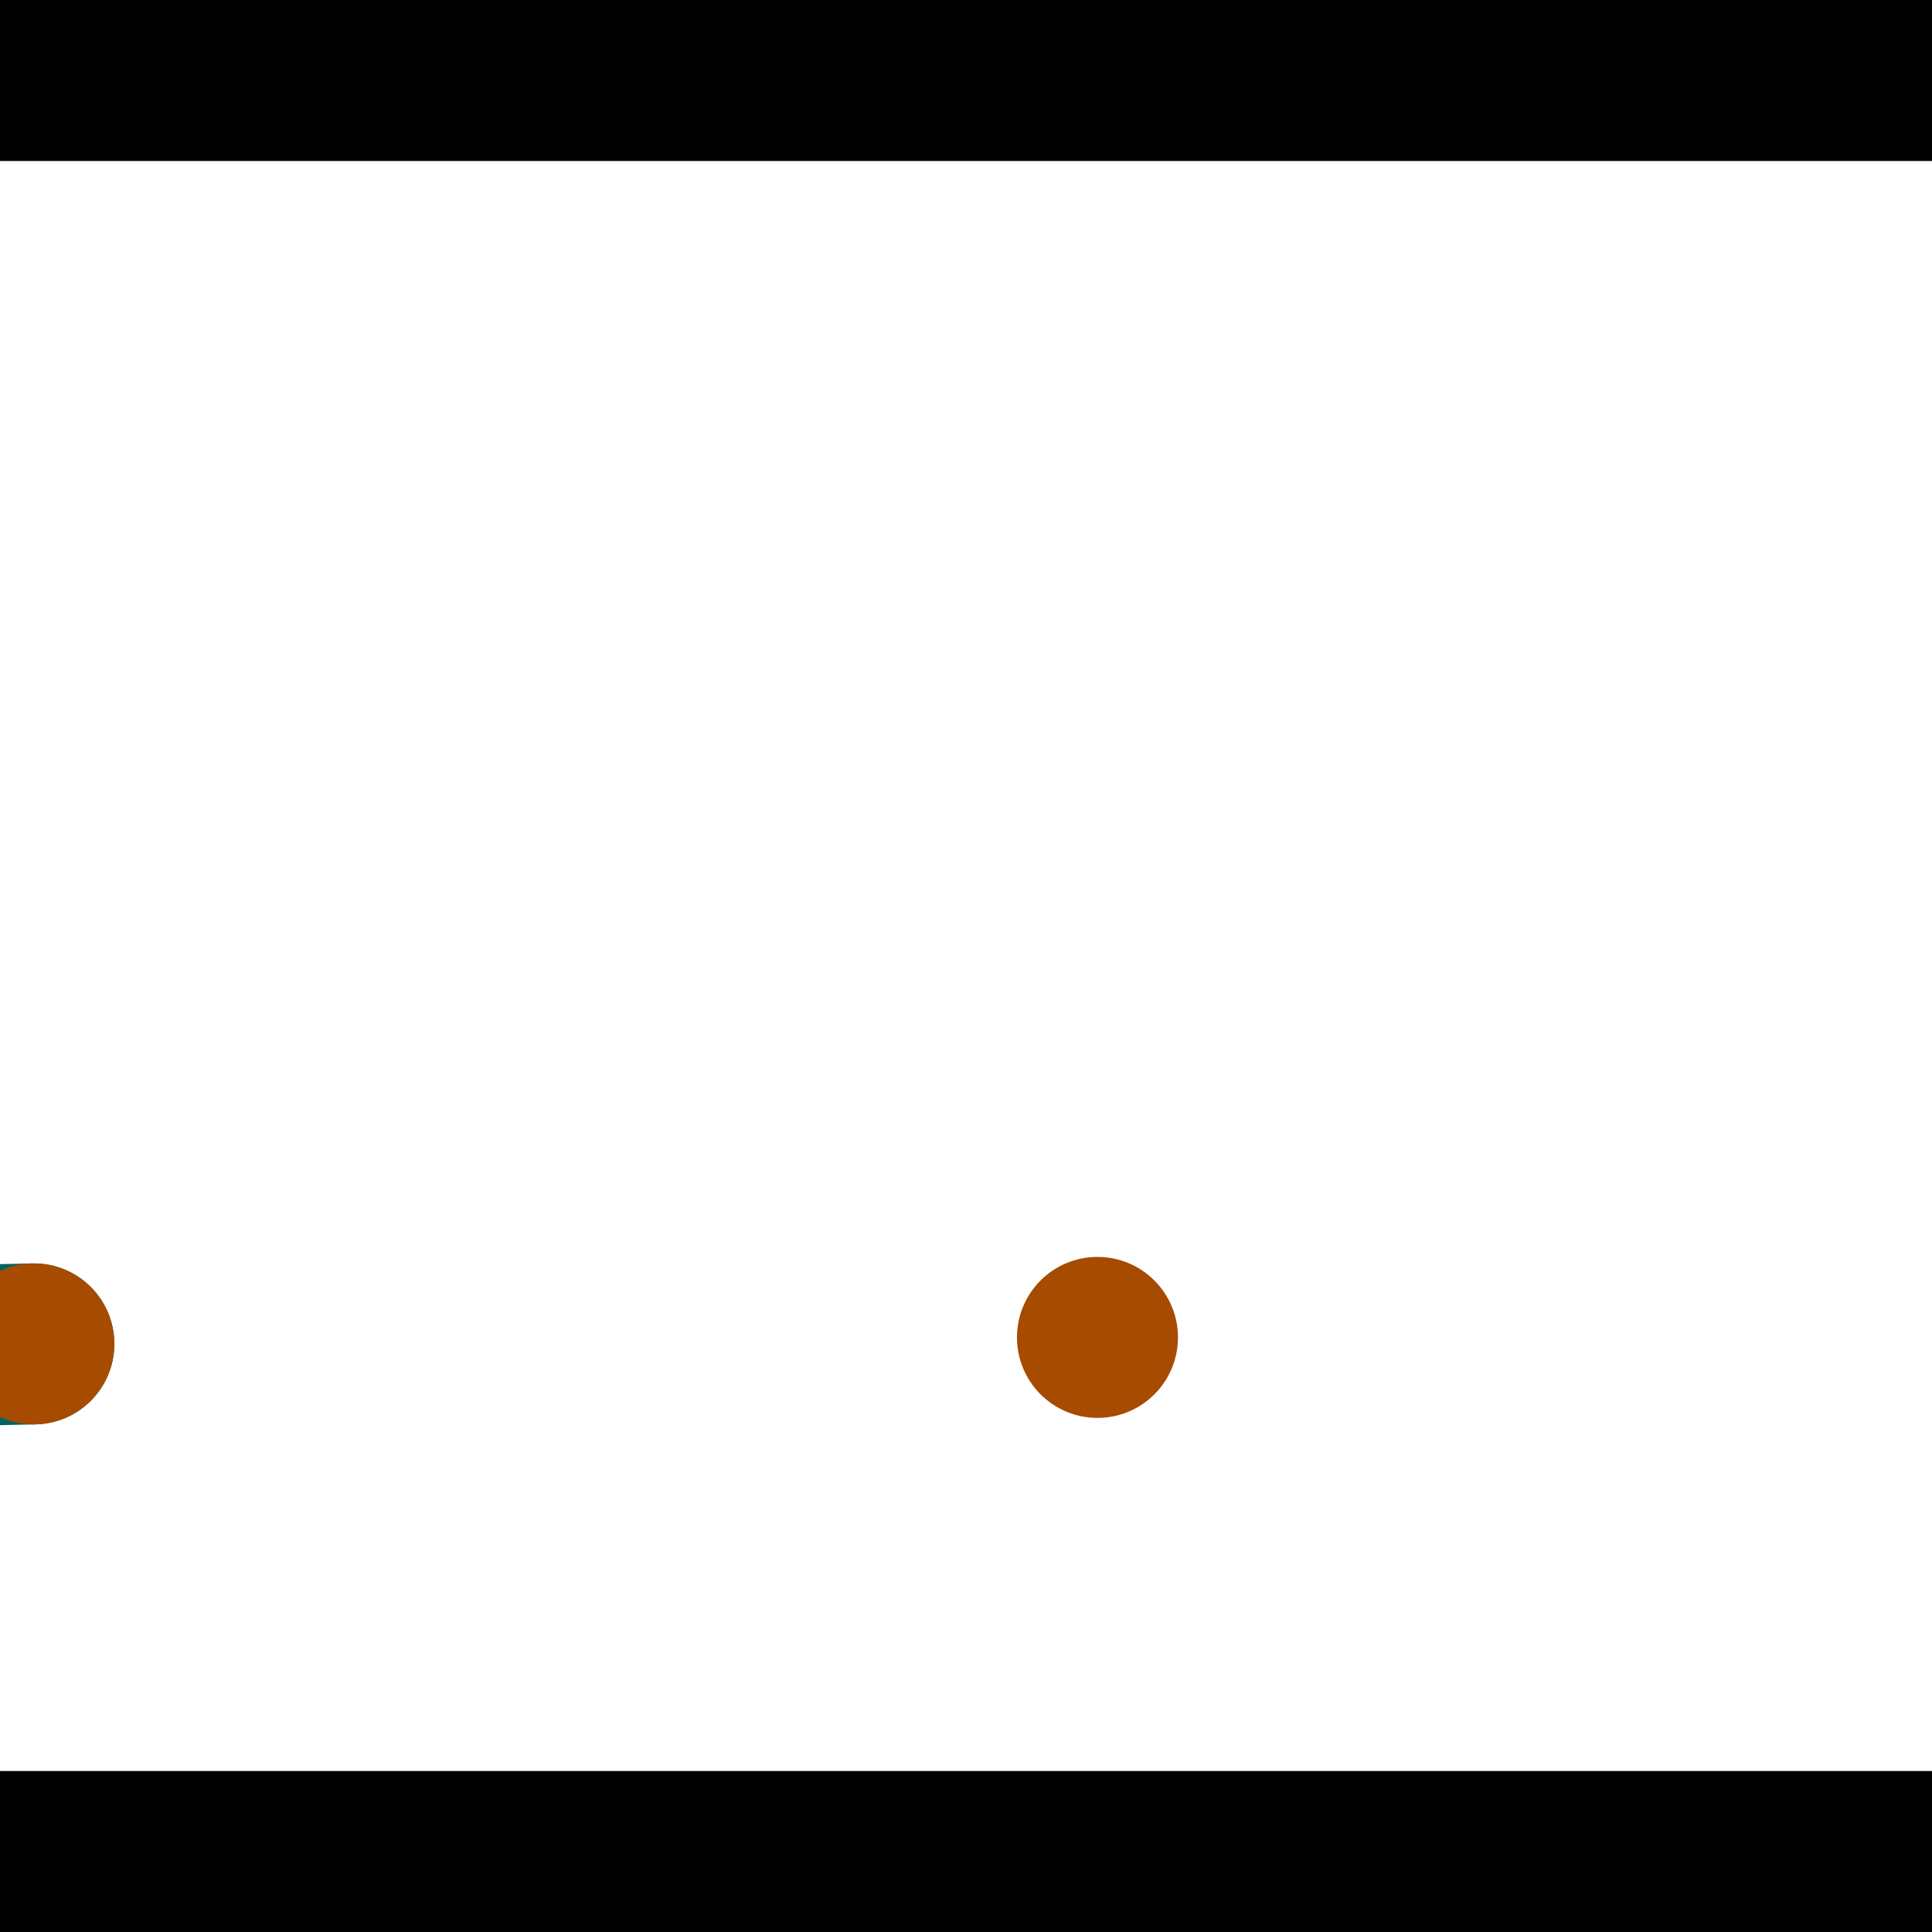 <?xml version="1.0" encoding="utf-8"?> <!-- Generator: Adobe Illustrator 13.0.0, SVG Export Plug-In . SVG Version: 6.00 Build 14948)  --> <svg version="1.2" baseProfile="tiny" id="Layer_1" xmlns="http://www.w3.org/2000/svg" xmlns:xlink="http://www.w3.org/1999/xlink" x="0px" y="0px" width="512px" height="512px" viewBox="0 0 512 512" xml:space="preserve">
<rect x="0" y="0" width="512" height="512" fill="#333333" stroke="none"/>
<polygon points="0,0 512,0 512,512 0,512" style="fill:#ffffff; stroke:#000000;stroke-width:0"/>
<polygon points="-212.044,382.441 -213,339.785 8.487,334.82 9.443,377.476" style="fill:#006363; stroke:#000000;stroke-width:0"/>
<circle fill="#006363" stroke="#006363" stroke-width="0" cx="-212.522" cy="361.113" r="21.333"/>
<circle fill="#006363" stroke="#006363" stroke-width="0" cx="8.965" cy="356.148" r="21.333"/>
<polygon points="622.636,190.38 665.217,187.667 678.599,397.682 636.019,400.395" style="fill:#006363; stroke:#000000;stroke-width:0"/>
<circle fill="#006363" stroke="#006363" stroke-width="0" cx="643.926" cy="189.023" r="21.333"/>
<circle fill="#006363" stroke="#006363" stroke-width="0" cx="657.309" cy="399.039" r="21.333"/>
<polygon points="1256,469.333 256,1469.33 -744,469.333" style="fill:#000000; stroke:#000000;stroke-width:0"/>
<polygon points="-744,42.667 256,-957.333 1256,42.667" style="fill:#000000; stroke:#000000;stroke-width:0"/>
<circle fill="#a64b00" stroke="#a64b00" stroke-width="0" cx="-212.522" cy="361.113" r="21.333"/>
<circle fill="#a64b00" stroke="#a64b00" stroke-width="0" cx="8.965" cy="356.148" r="21.333"/>
<circle fill="#a64b00" stroke="#a64b00" stroke-width="0" cx="643.926" cy="189.023" r="21.333"/>
<circle fill="#a64b00" stroke="#a64b00" stroke-width="0" cx="657.309" cy="399.039" r="21.333"/>
<circle fill="#a64b00" stroke="#a64b00" stroke-width="0" cx="290.841" cy="354.428" r="21.333"/>
</svg>
